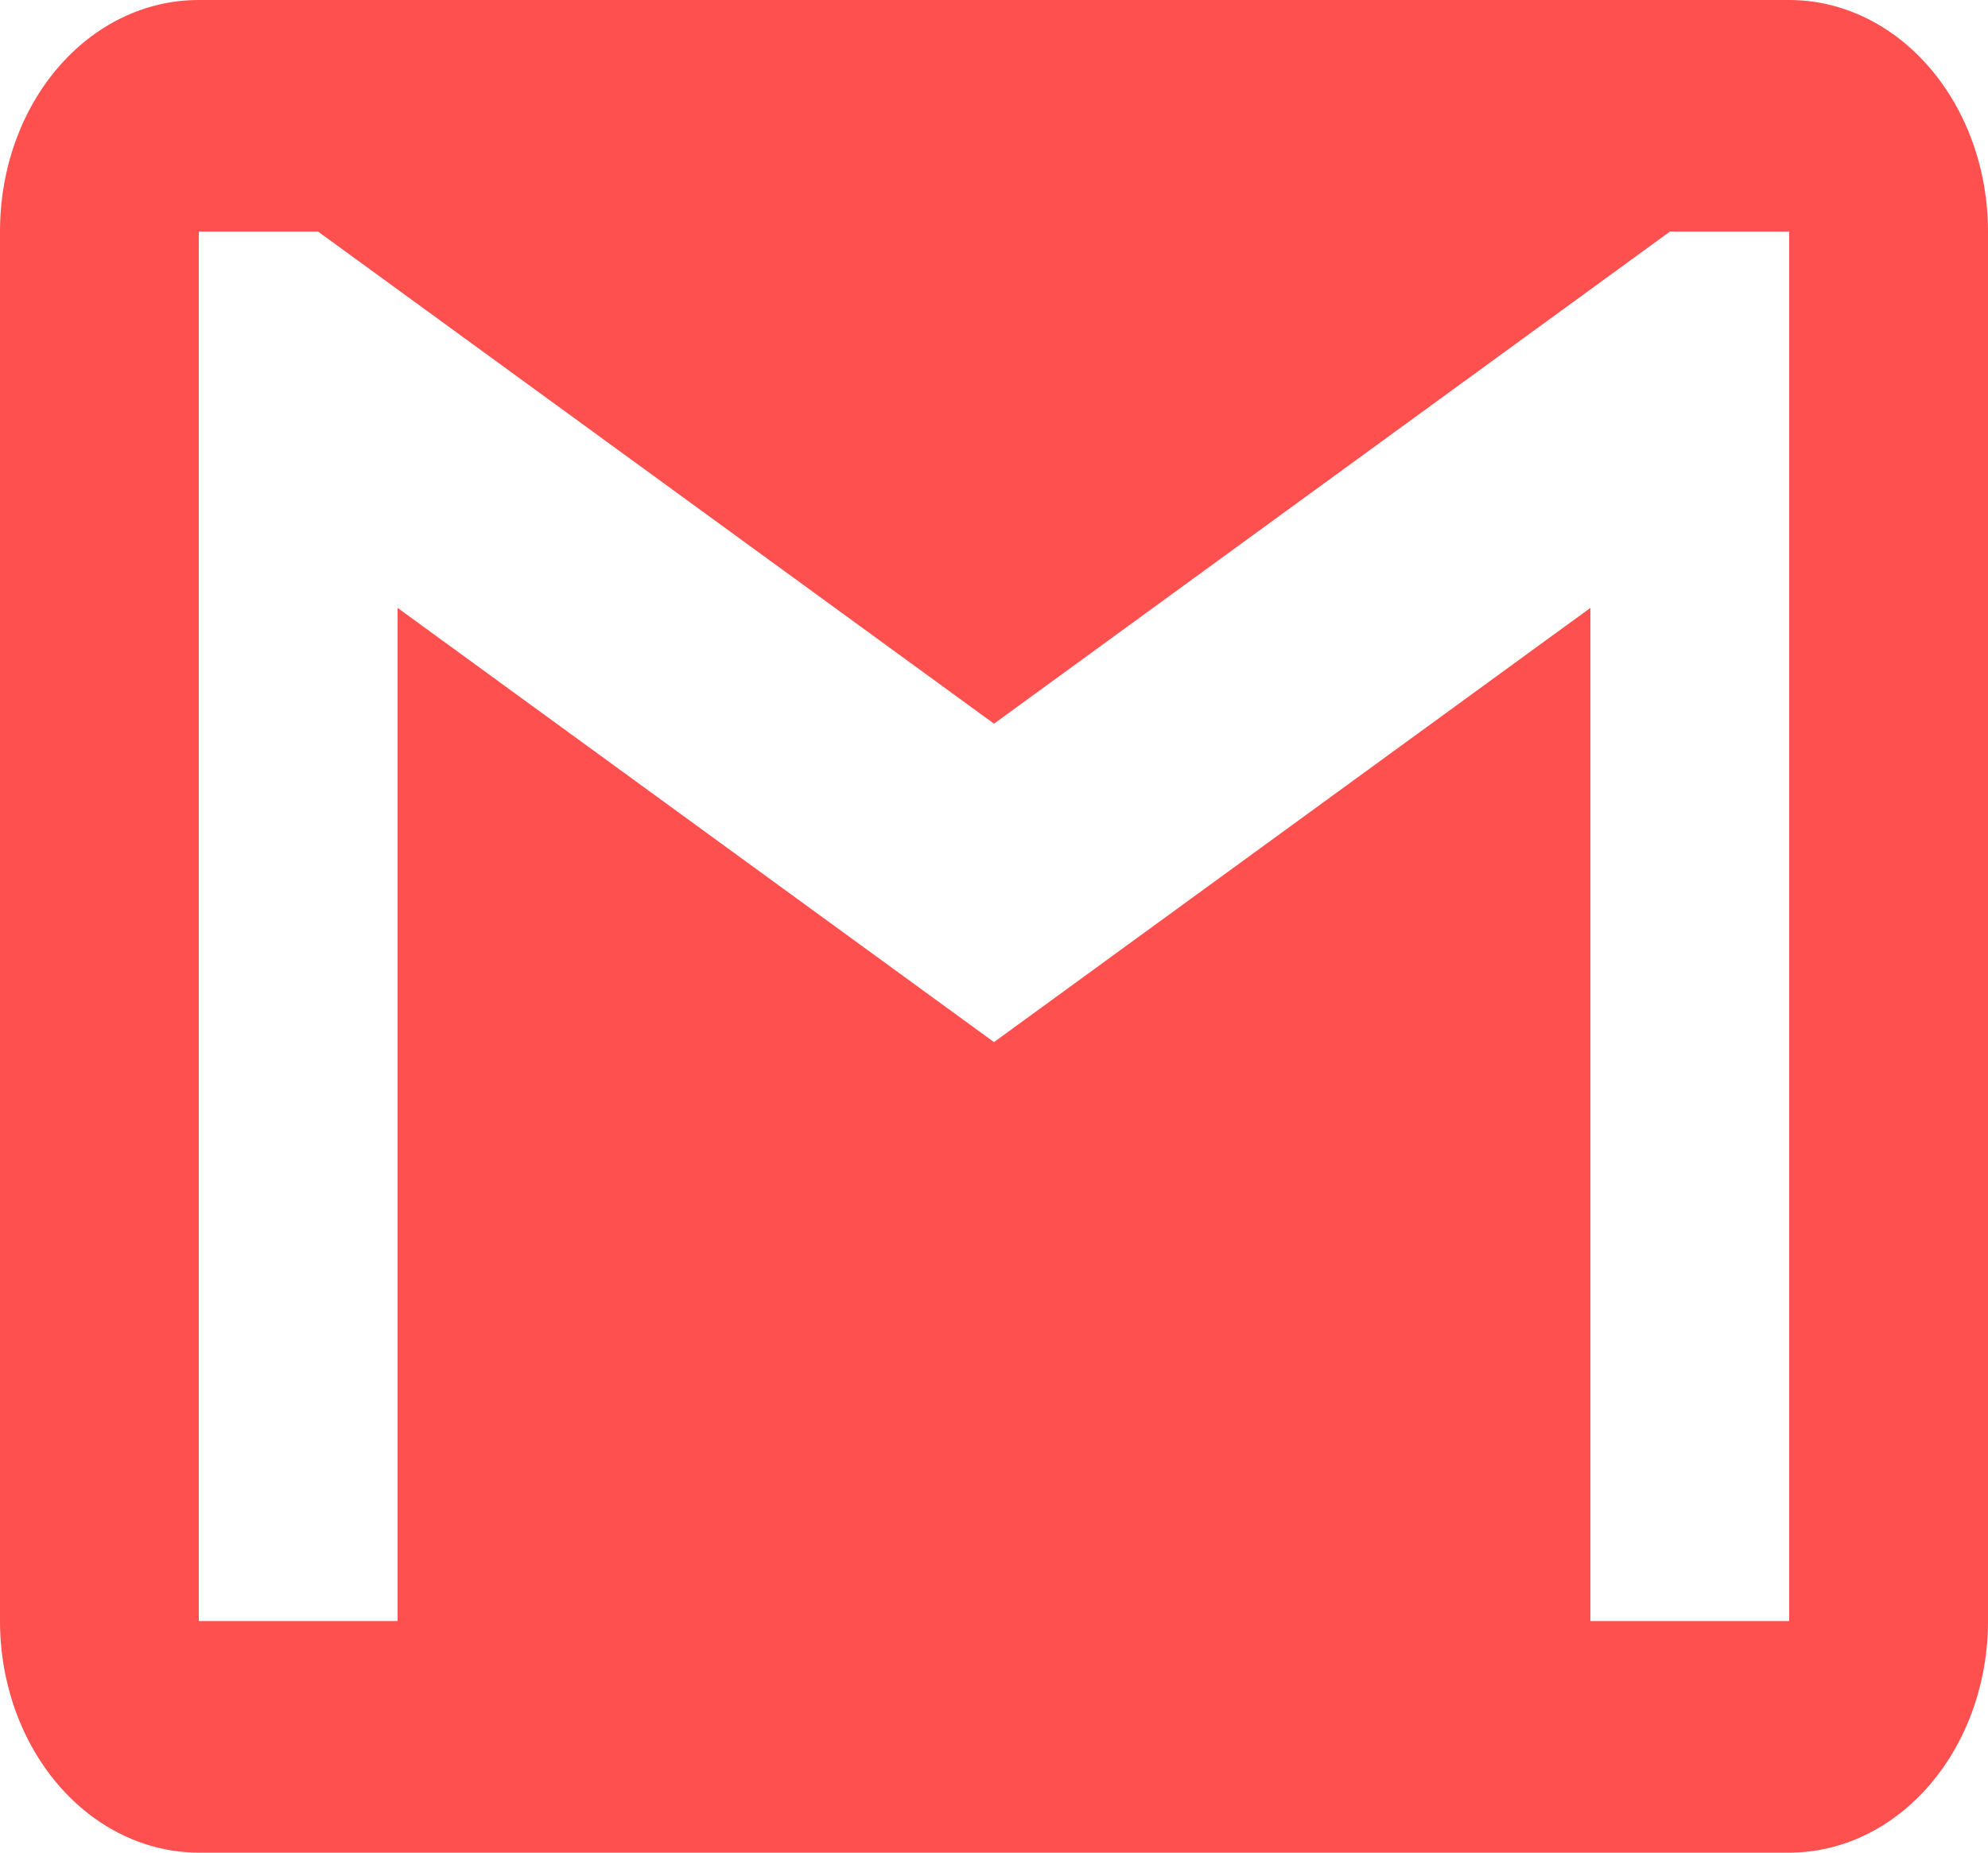 <svg width="88" height="82" viewBox="0 0 88 82" fill="none" xmlns="http://www.w3.org/2000/svg">
<path d="M79.2 71.75H70.4V26.906L44 46.125L17.6 26.906V71.75H8.8V10.25H14.08L44 32.031L73.92 10.25H79.2V71.75ZM79.2 0H8.8C3.916 0 0 4.561 0 10.25V71.75C0 74.469 0.927 77.076 2.577 78.998C4.228 80.92 6.466 82 8.8 82H79.2C81.534 82 83.772 80.92 85.422 78.998C87.073 77.076 88 74.469 88 71.75V10.25C88 7.532 87.073 4.924 85.422 3.002C83.772 1.08 81.534 0 79.2 0V0Z" fill="#FF5050"/>
</svg>
